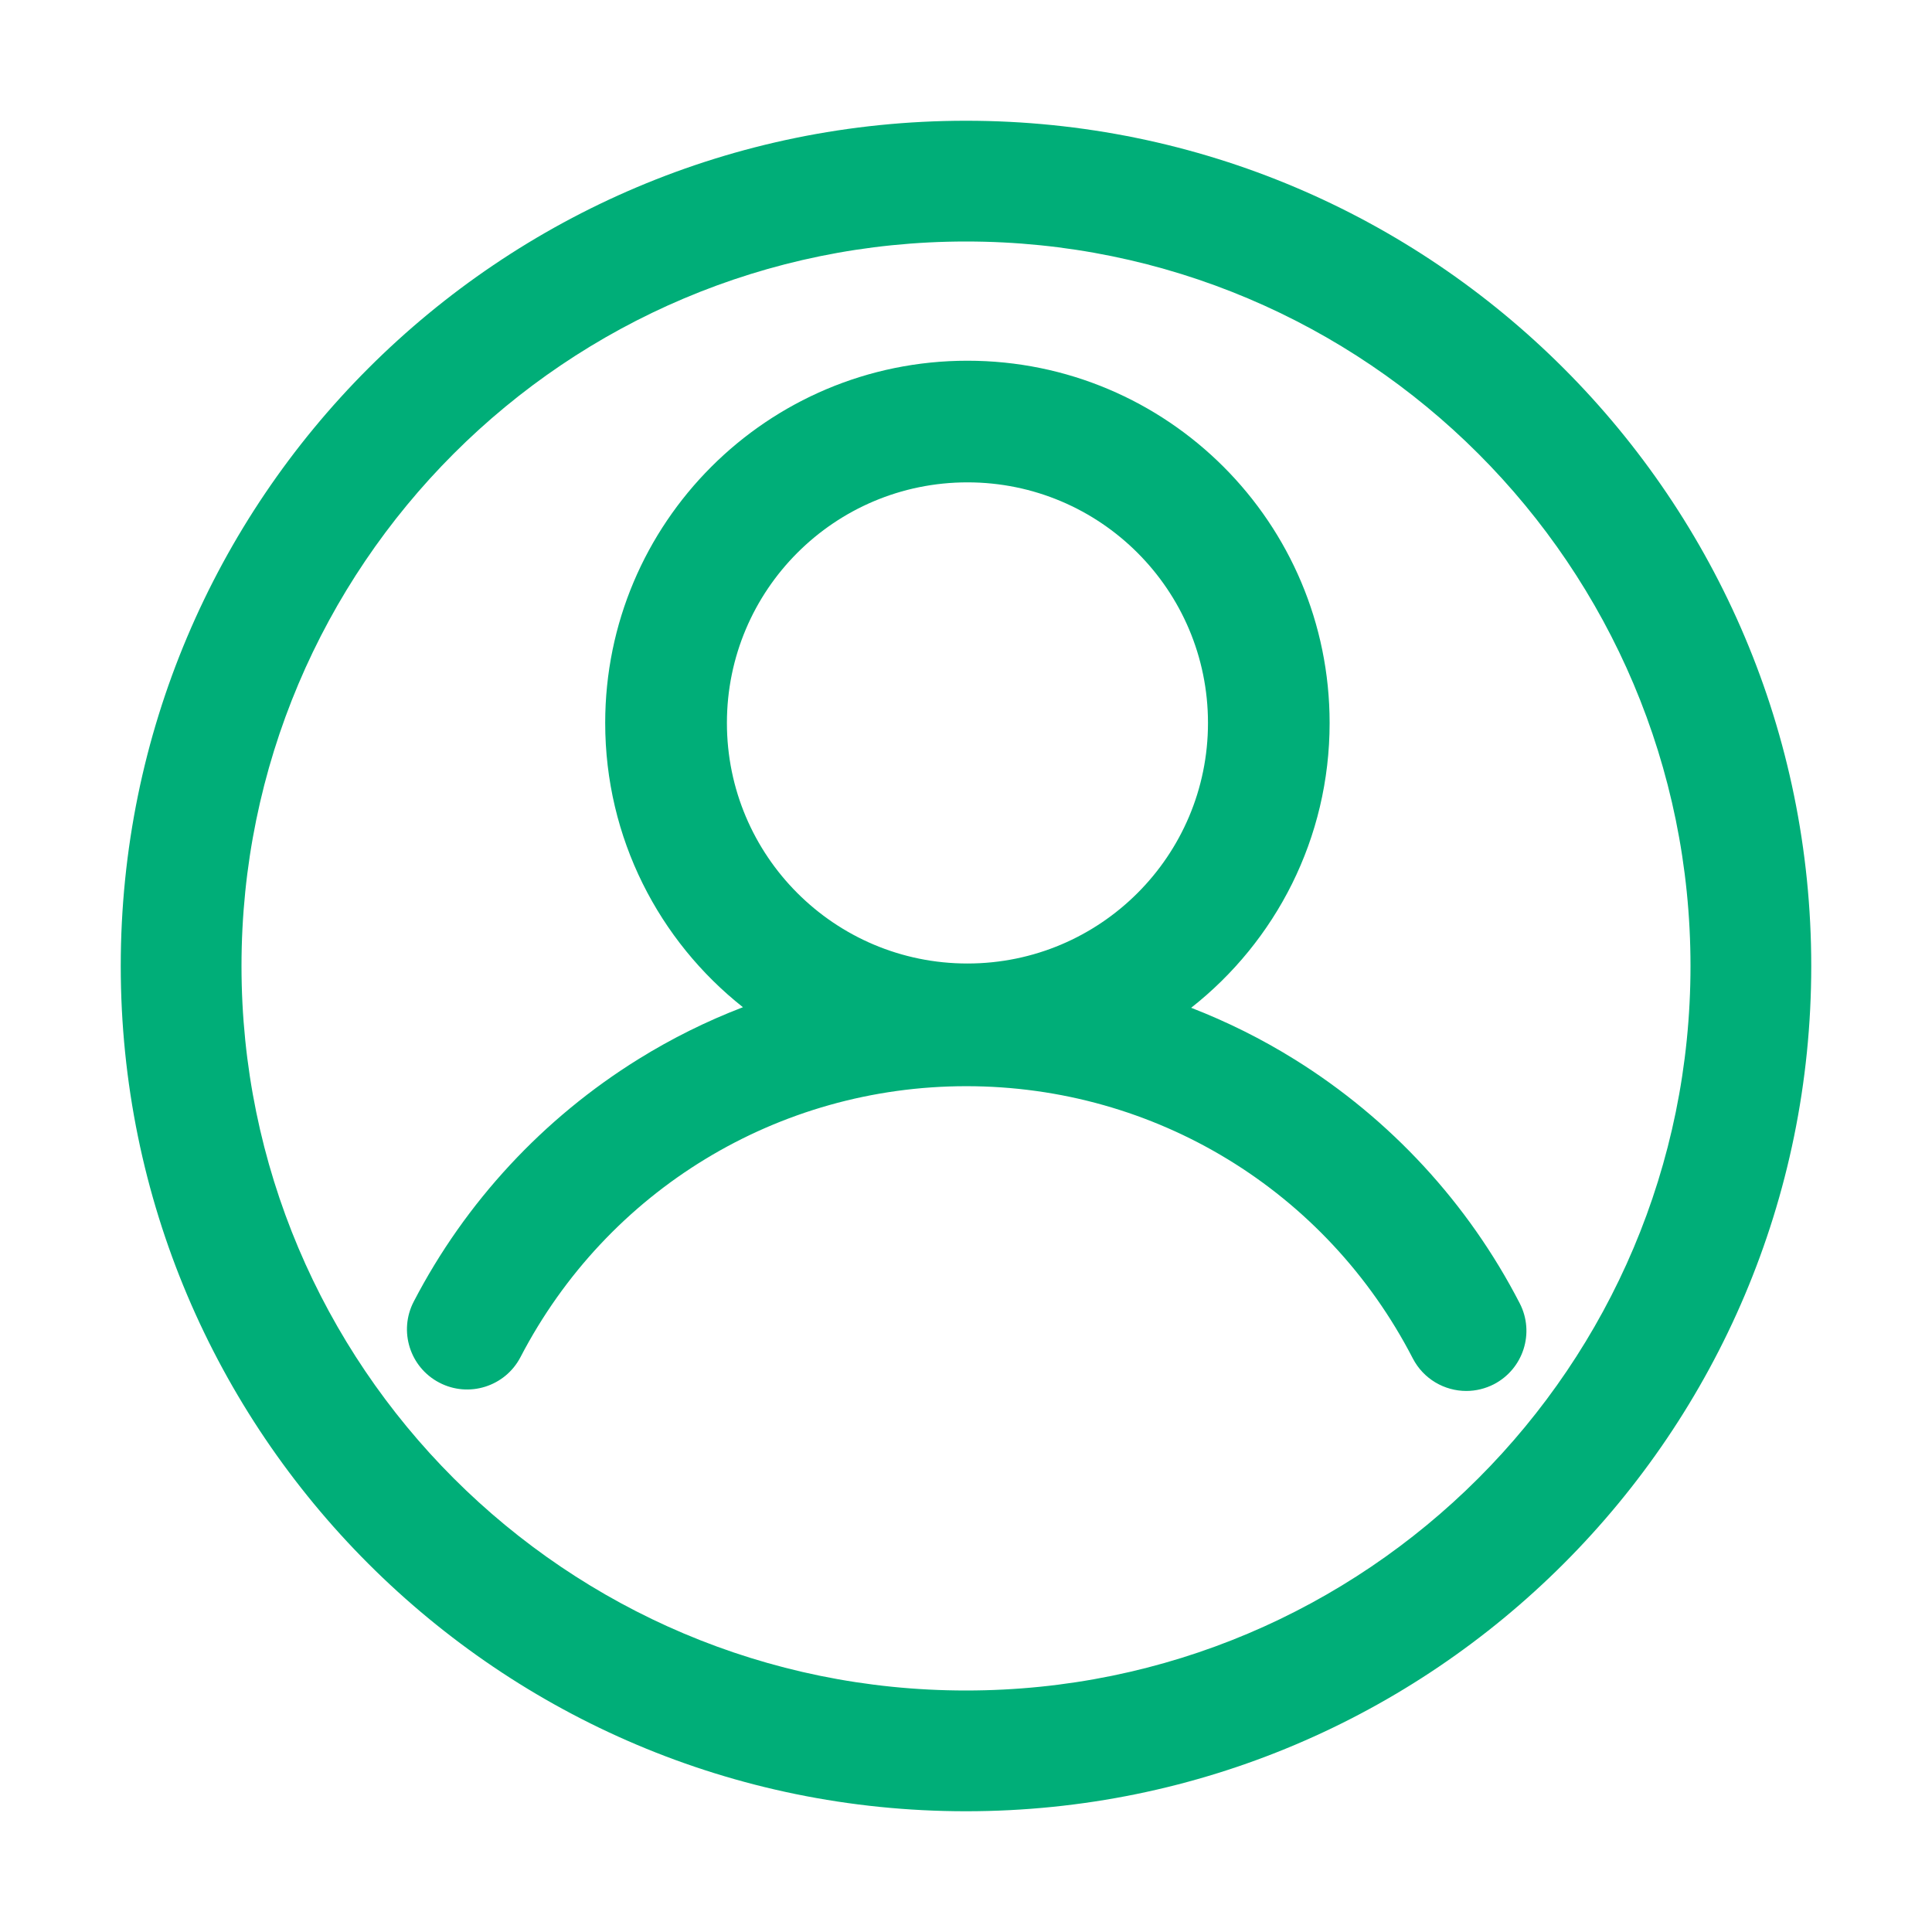 <svg viewBox="0 0 24 24" xmlns="http://www.w3.org/2000/svg" xmlns:xlink="http://www.w3.org/1999/xlink" width="24" height="24" fill="none" customFrame="#000000">
	<rect id="名称=账户管理,选中=是" width="24" height="24" x="0" y="0" fill="rgb(255,255,255)" fill-opacity="0" />
	<path id="合并" d="M12 1.5C6.201 1.5 1.5 6.201 1.5 12C1.5 17.799 6.201 22.5 12 22.5C17.799 22.5 22.5 17.799 22.5 12C22.5 6.201 17.799 1.5 12 1.5ZM3 12C3 16.971 7.029 21 12 21C16.971 21 21 16.971 21 12C21 7.029 16.971 3 12 3C7.029 3 3 7.029 3 12ZM16.083 13.161C17.271 13.9 18.238 14.947 18.878 16.189C19.068 16.555 18.924 17.006 18.557 17.196C18.451 17.25 18.334 17.279 18.215 17.279C17.944 17.279 17.683 17.131 17.55 16.874C16.474 14.789 14.349 13.493 12.004 13.493C9.667 13.493 7.545 14.783 6.466 16.858C6.276 17.224 5.824 17.367 5.458 17.176C5.092 16.986 4.949 16.535 5.14 16.168C5.782 14.932 6.749 13.89 7.934 13.155C8.345 12.9 8.778 12.685 9.229 12.512C8.187 11.688 7.518 10.412 7.518 8.981C7.518 6.495 9.533 4.481 12.018 4.481C14.503 4.481 16.517 6.495 16.517 8.981C16.517 10.417 15.845 11.695 14.797 12.519C15.245 12.693 15.675 12.907 16.083 13.161ZM12.018 5.992C13.668 5.992 15.006 7.33 15.006 8.981C15.006 10.631 13.668 11.969 12.018 11.969C10.367 11.969 9.03 10.631 9.03 8.981C9.03 7.33 10.367 5.992 12.018 5.992Z" fill="rgb(0,174,120)" fill-rule="evenodd" />
</svg>
